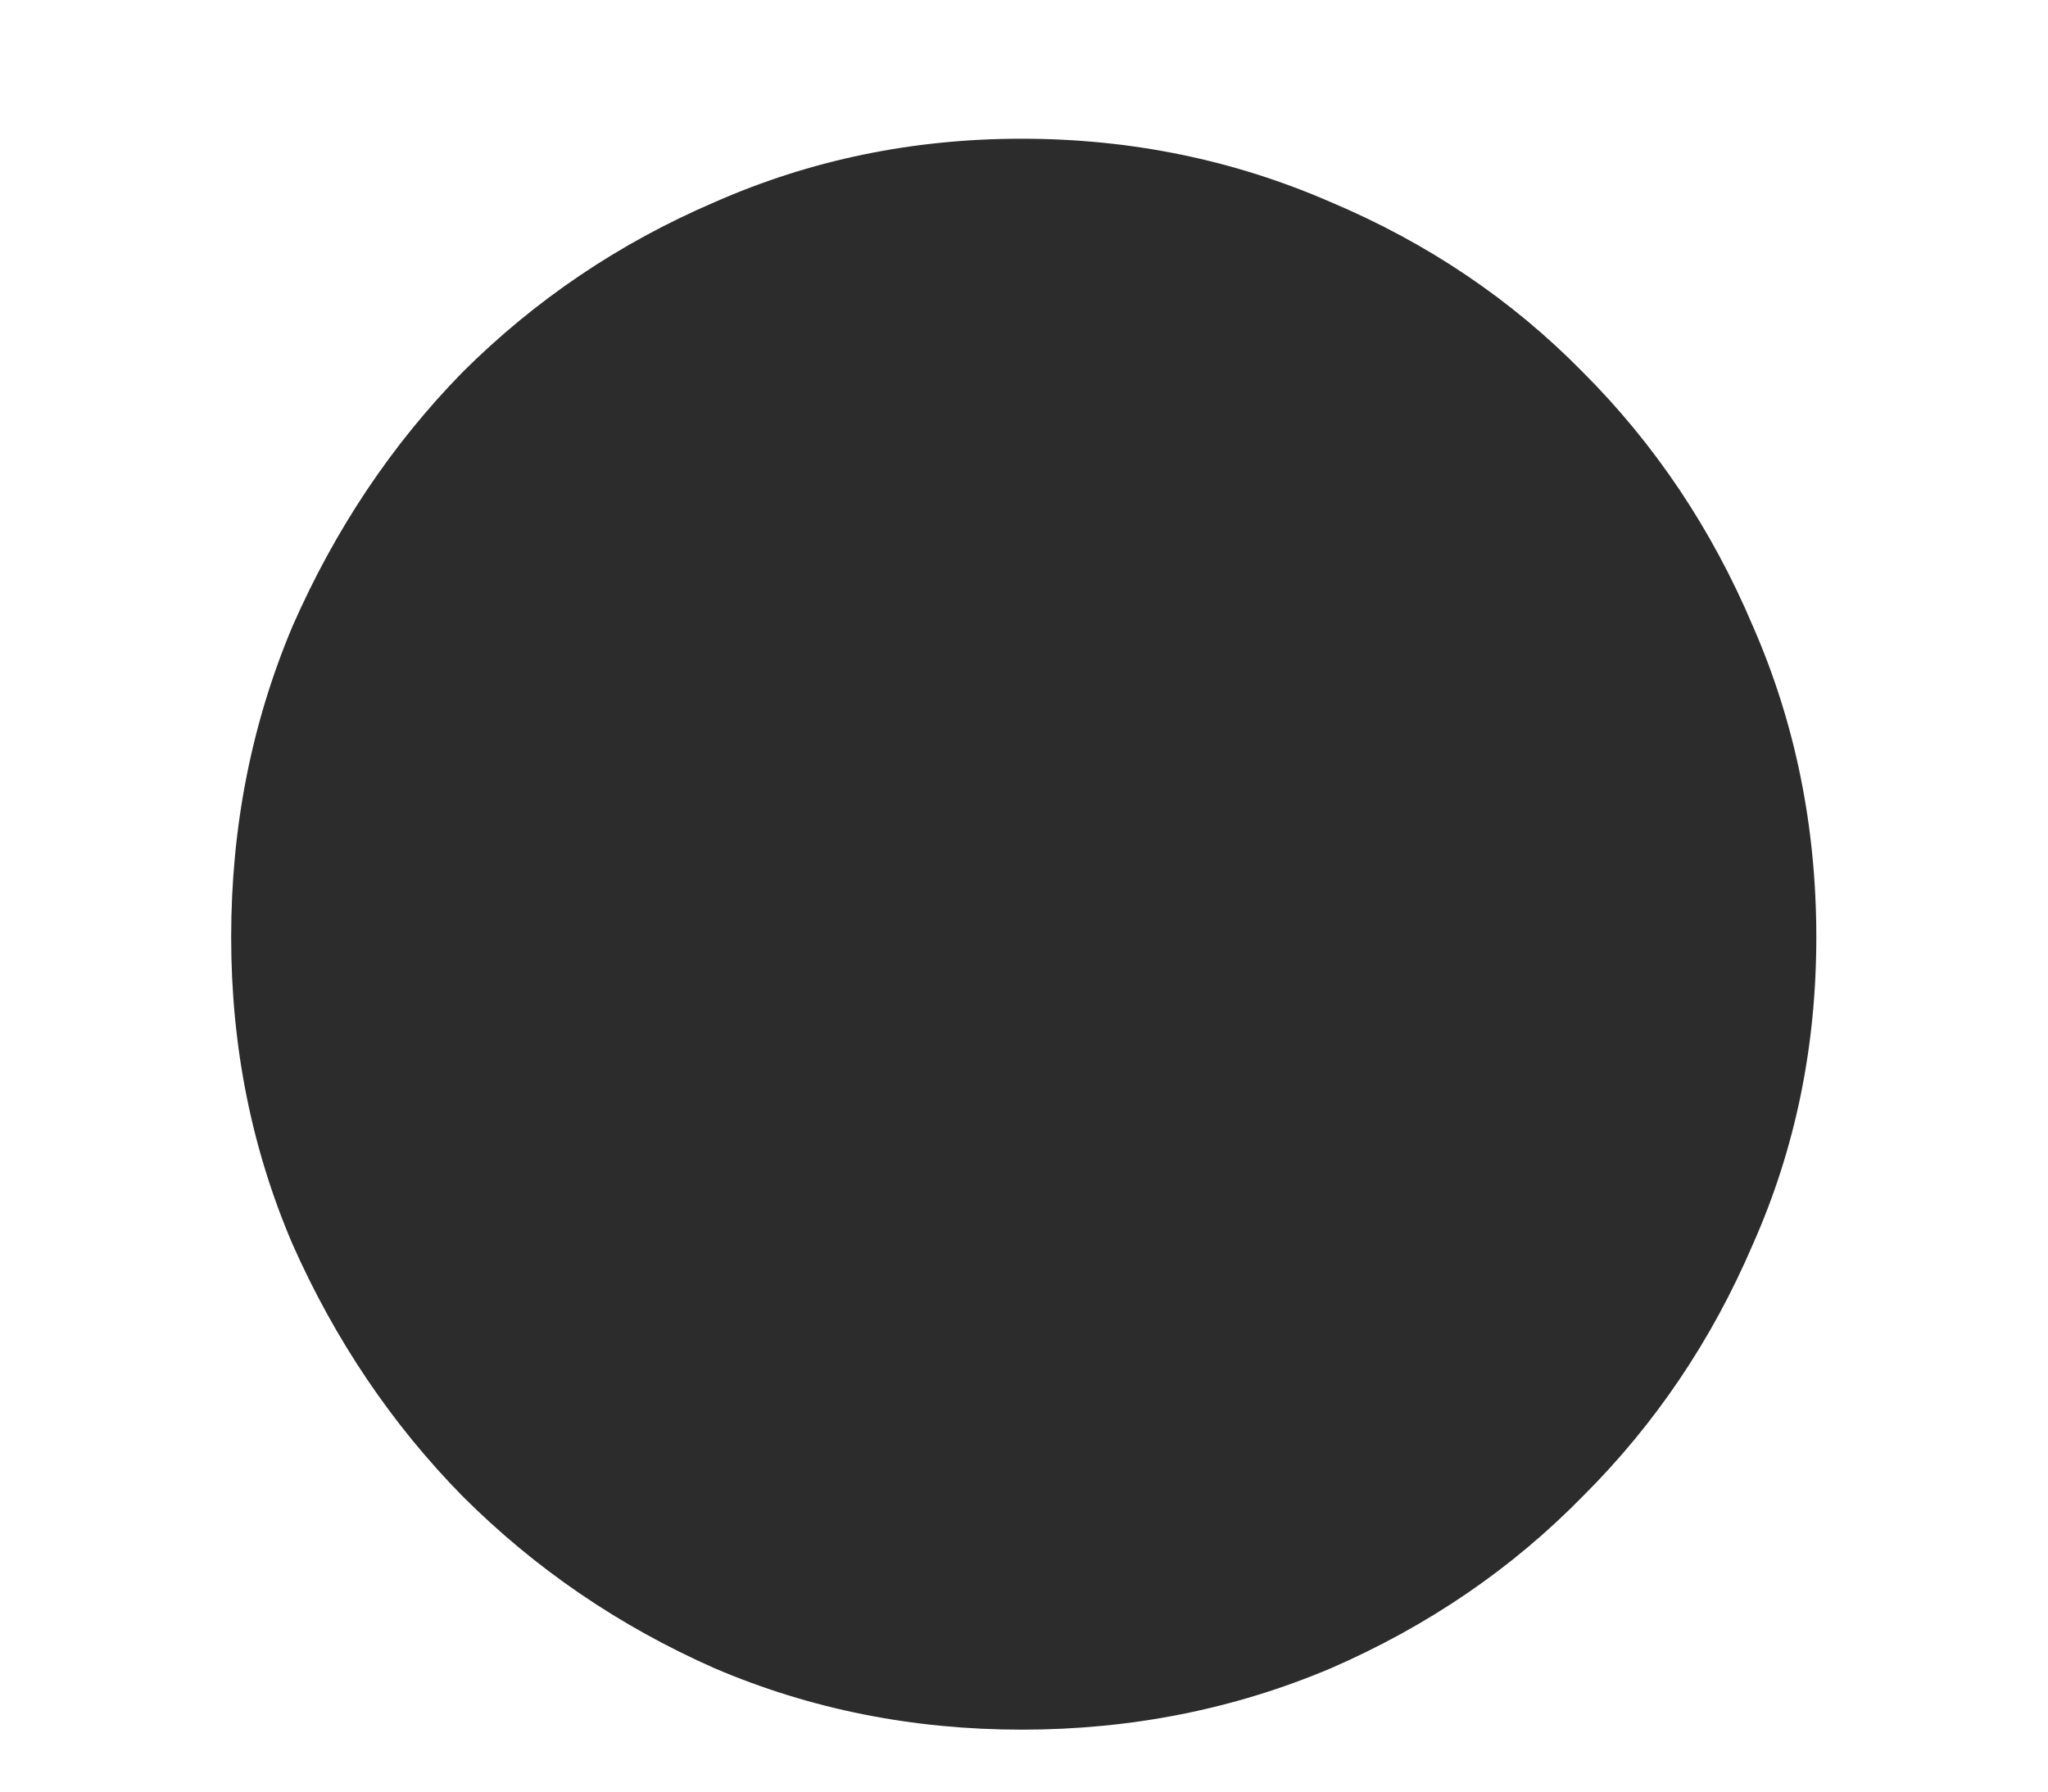 <svg width="8" height="7" viewBox="0 0 8 7" fill="none" xmlns="http://www.w3.org/2000/svg">
<path d="M0.903 3.662C0.903 3.23 0.983 2.825 1.143 2.446C1.309 2.068 1.53 1.737 1.807 1.454C2.09 1.172 2.418 0.95 2.791 0.79C3.165 0.625 3.565 0.542 3.991 0.542C4.418 0.542 4.821 0.625 5.199 0.79C5.578 0.95 5.906 1.172 6.183 1.454C6.466 1.737 6.687 2.068 6.847 2.446C7.013 2.825 7.095 3.23 7.095 3.662C7.095 4.089 7.013 4.489 6.847 4.862C6.687 5.236 6.466 5.564 6.183 5.846C5.906 6.129 5.578 6.353 5.199 6.518C4.821 6.678 4.418 6.758 3.991 6.758C3.565 6.758 3.165 6.678 2.791 6.518C2.418 6.353 2.09 6.129 1.807 5.846C1.53 5.564 1.309 5.236 1.143 4.862C0.983 4.489 0.903 4.089 0.903 3.662Z" fill="#2C2C2C"/>
</svg>
